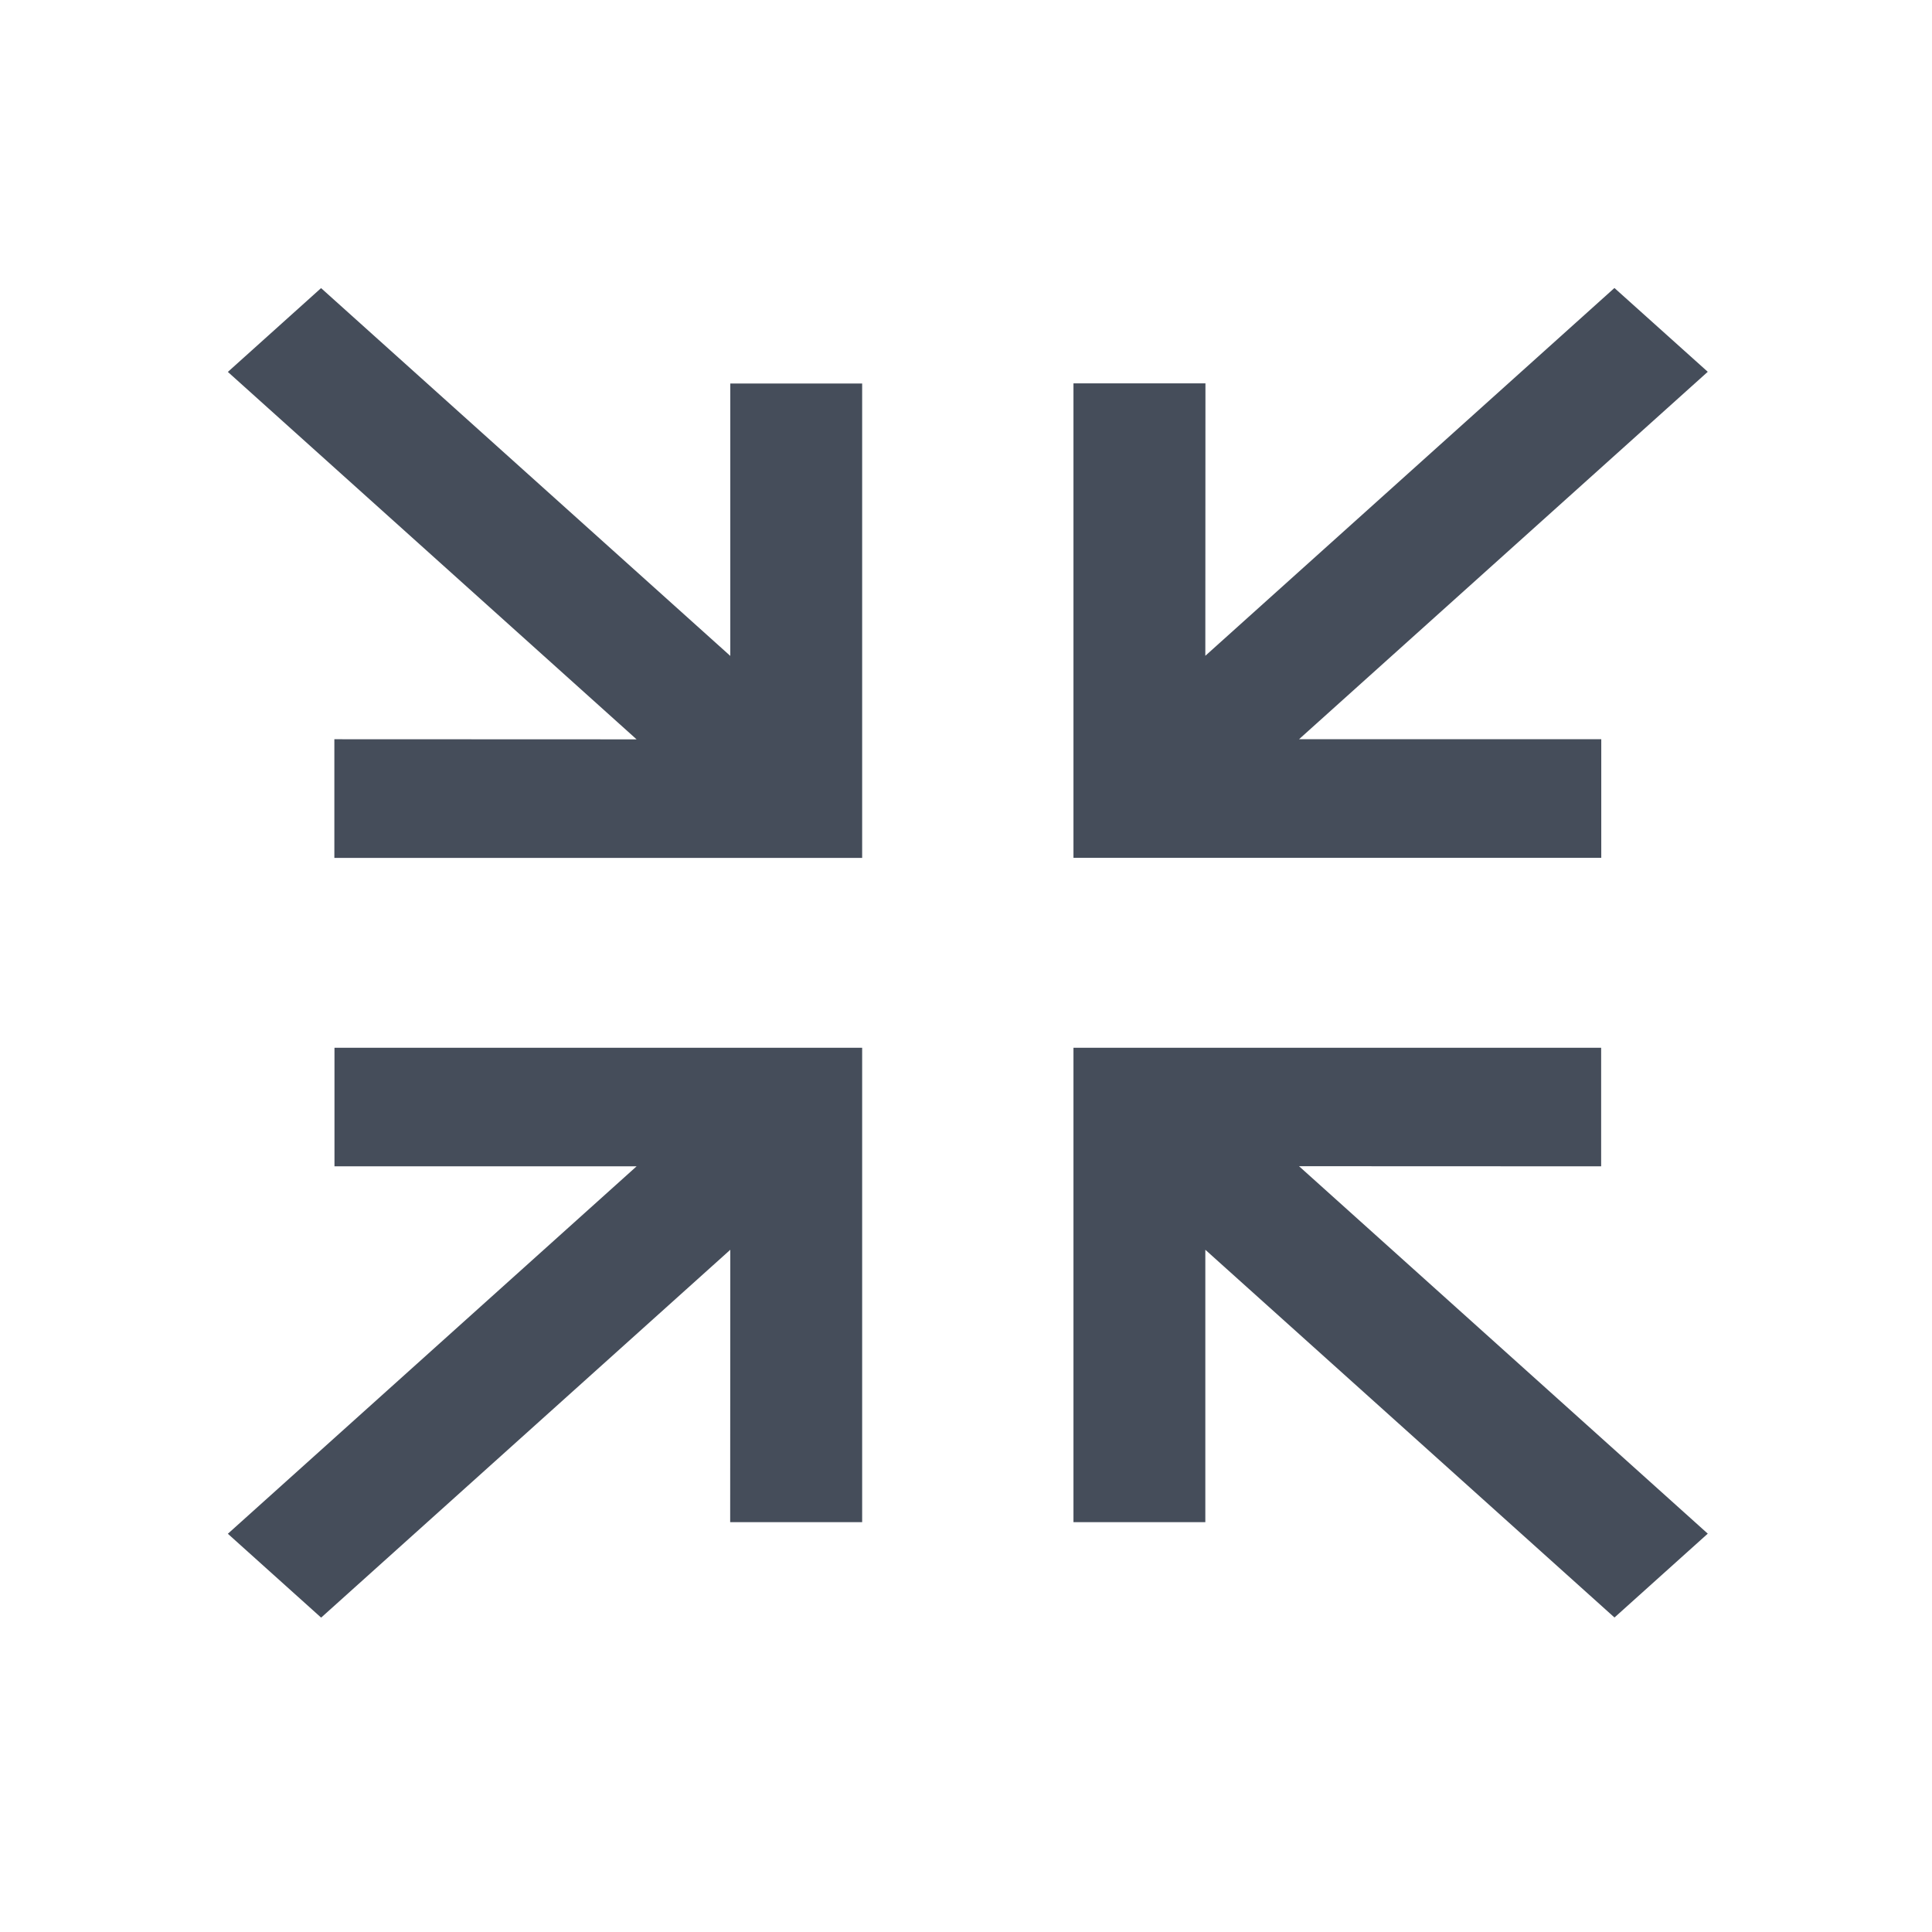 <svg width="16" height="16" xmlns="http://www.w3.org/2000/svg" fill="none">
 <g>
  <title>Layer 1</title>
  <path id="svg_1" fill="#454D5A" d="m2.659,13.396l-0.772,-0.694l3.385,-3.043l-2.502,0l0,-0.982l4.37,0l0,3.929l-1.093,0l0.001,-2.256l-3.388,3.046l-0.001,0l-0,-0zm10.712,0l-3.389,-3.046l0,2.256l-1.092,0l0,-3.929l4.37,0l0,0.982l-2.502,-0.001l3.385,3.043l-0.772,0.694l0,0zm-10.602,-6.292l0,-0.982l2.503,0.001l-3.385,-3.043l0.772,-0.694l3.389,3.046l0,-2.256l1.092,0l0,3.929l-4.37,0l0,-0zm6.121,0l0,-3.929l1.093,0l-0.001,2.256l3.388,-3.046l0.773,0.694l-3.385,3.043l2.503,0l0,0.982l-4.37,0l0,0z"/>
 </g>

</svg>